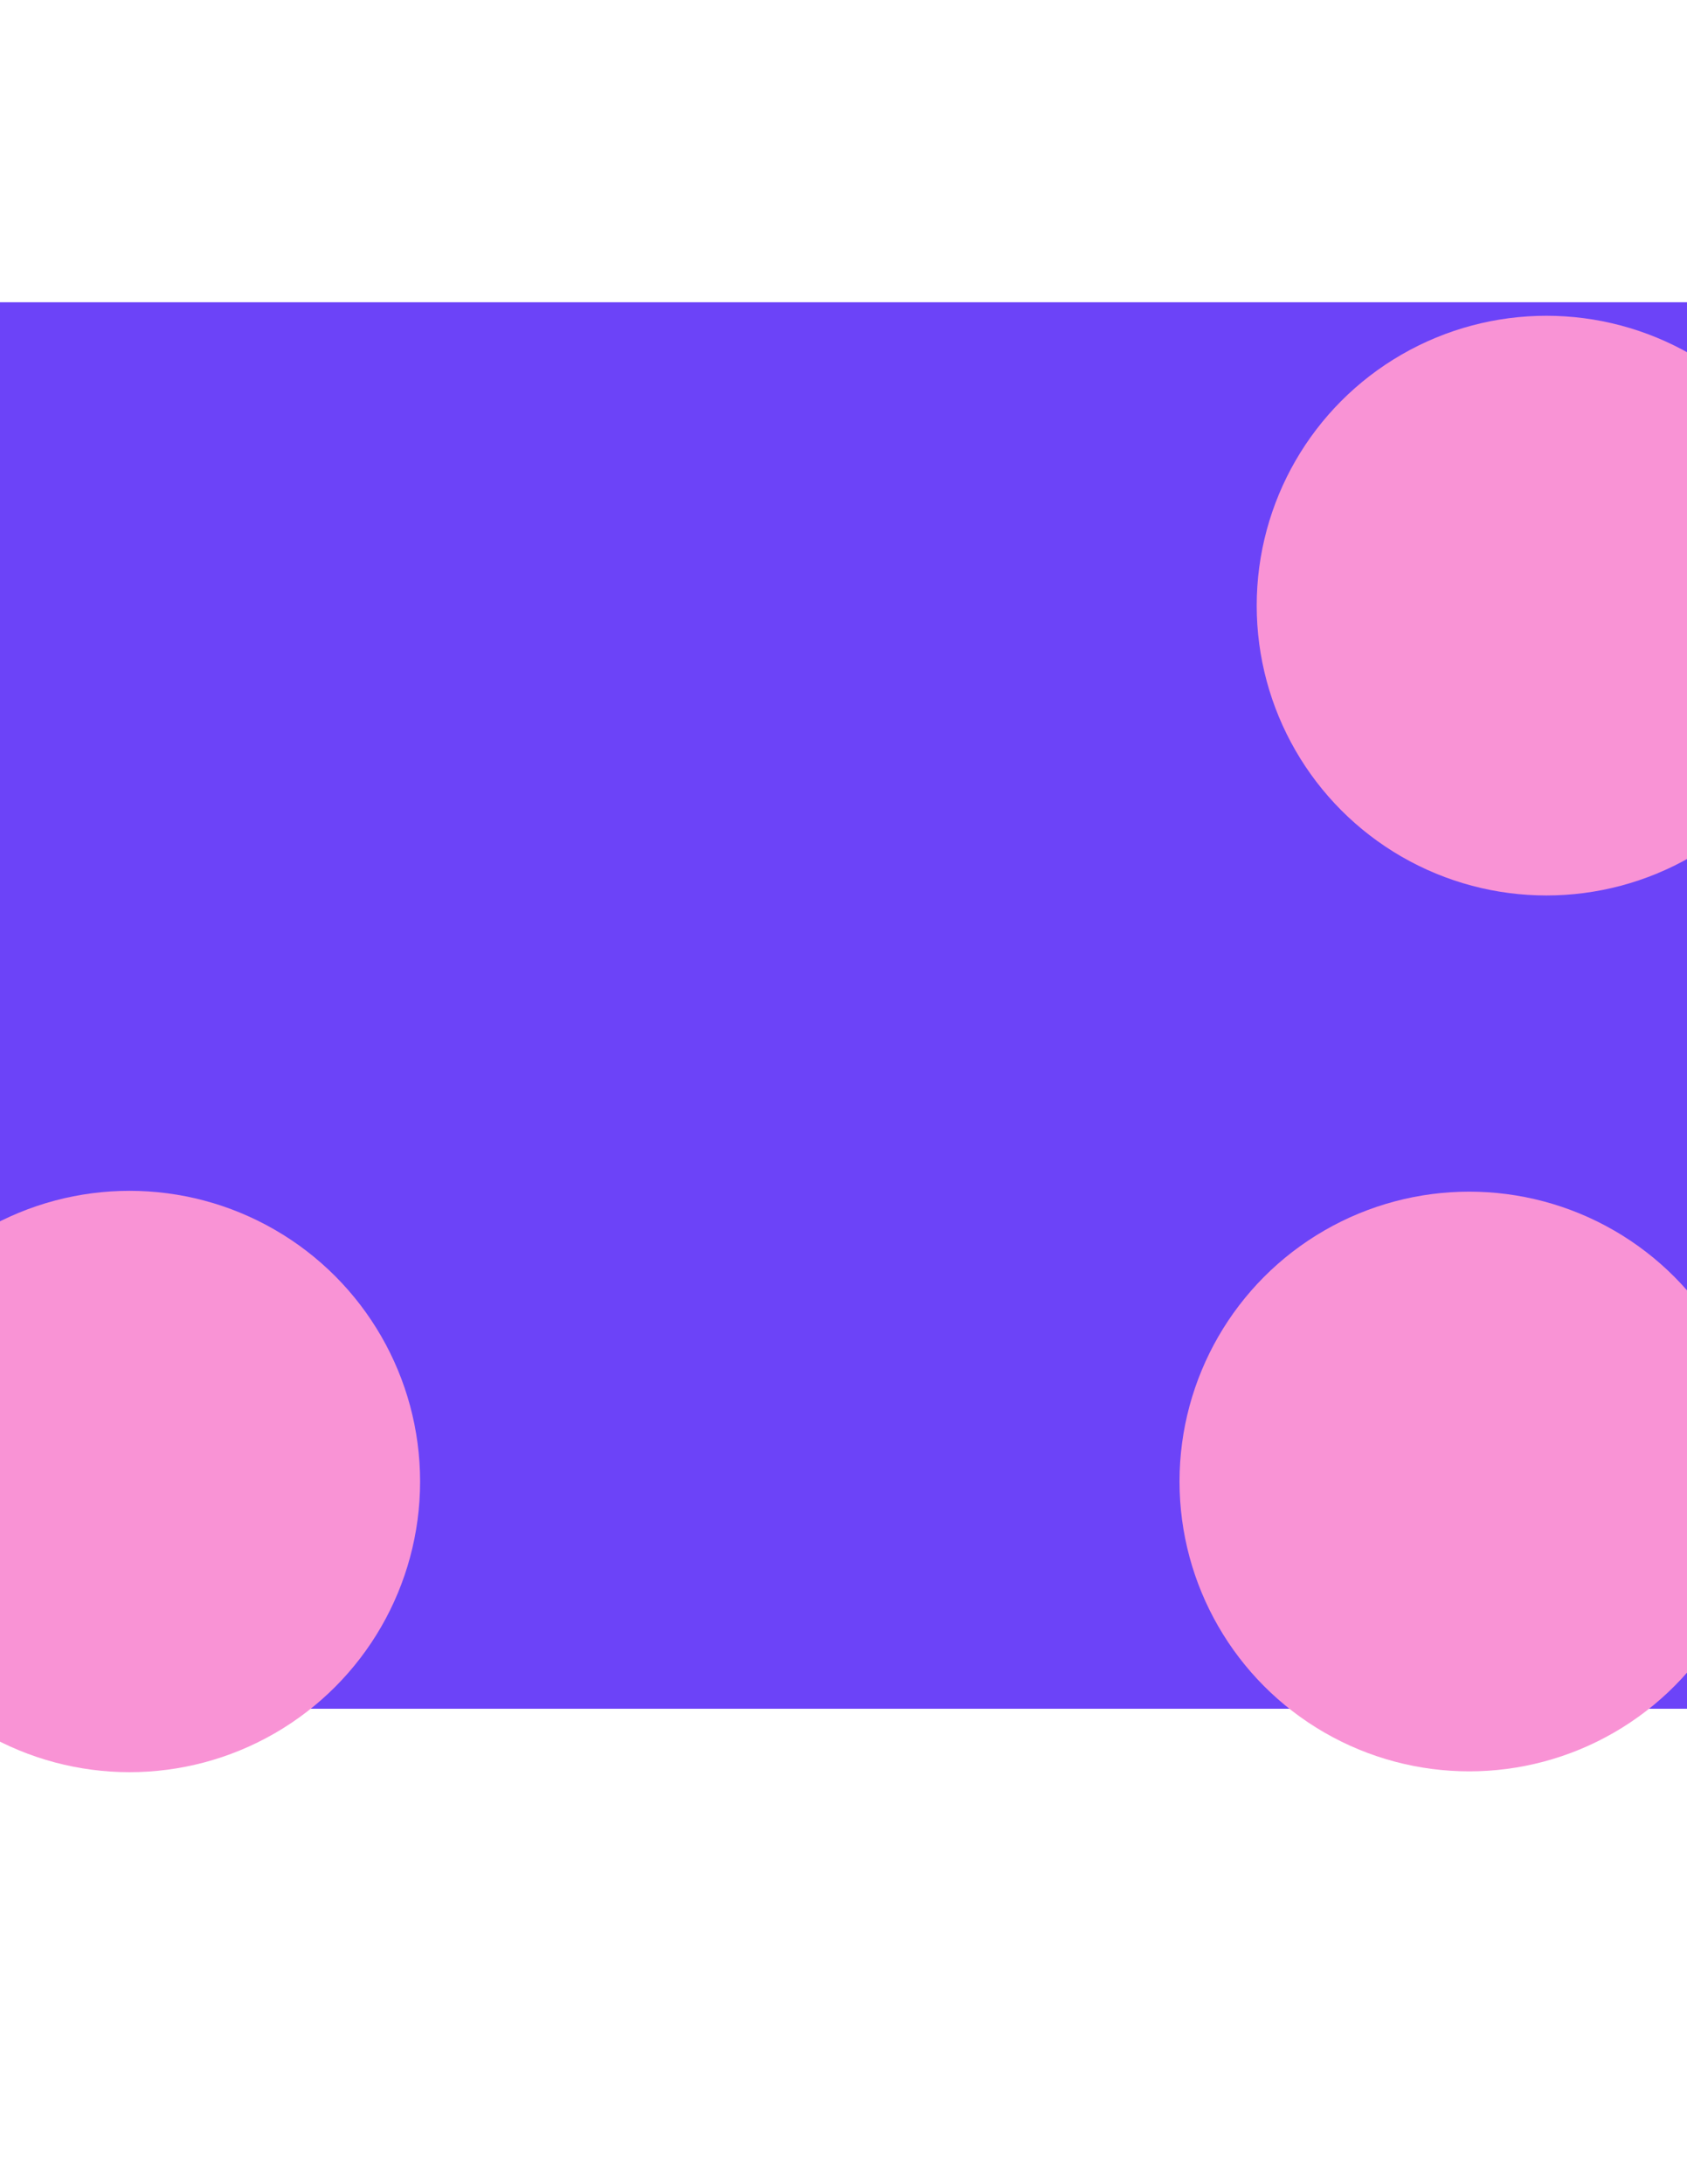 <?xml version="1.0" encoding="utf-8"?>
<!-- Generator: Adobe Illustrator 18.1.1, SVG Export Plug-In . SVG Version: 6.00 Build 0)  -->
<svg version="1.1" id="visual" xmlns="http://www.w3.org/2000/svg" xmlns:xlink="http://www.w3.org/1999/xlink" x="0px" y="0px"
	 viewBox="0 0 612 792" enable-background="new 0 0 612 792" xml:space="preserve">
<rect y="109.6" fill="#6C43F8" width="612" height="510"/>
<circle fill="#F993D5" cx="47" cy="537.2" r="105.4"/>
<circle fill="#F993D5" cx="561" cy="219.6" r="105.1"/>
<circle fill="#F993D5" cx="533" cy="537.2" r="105.1"/>
</svg>
